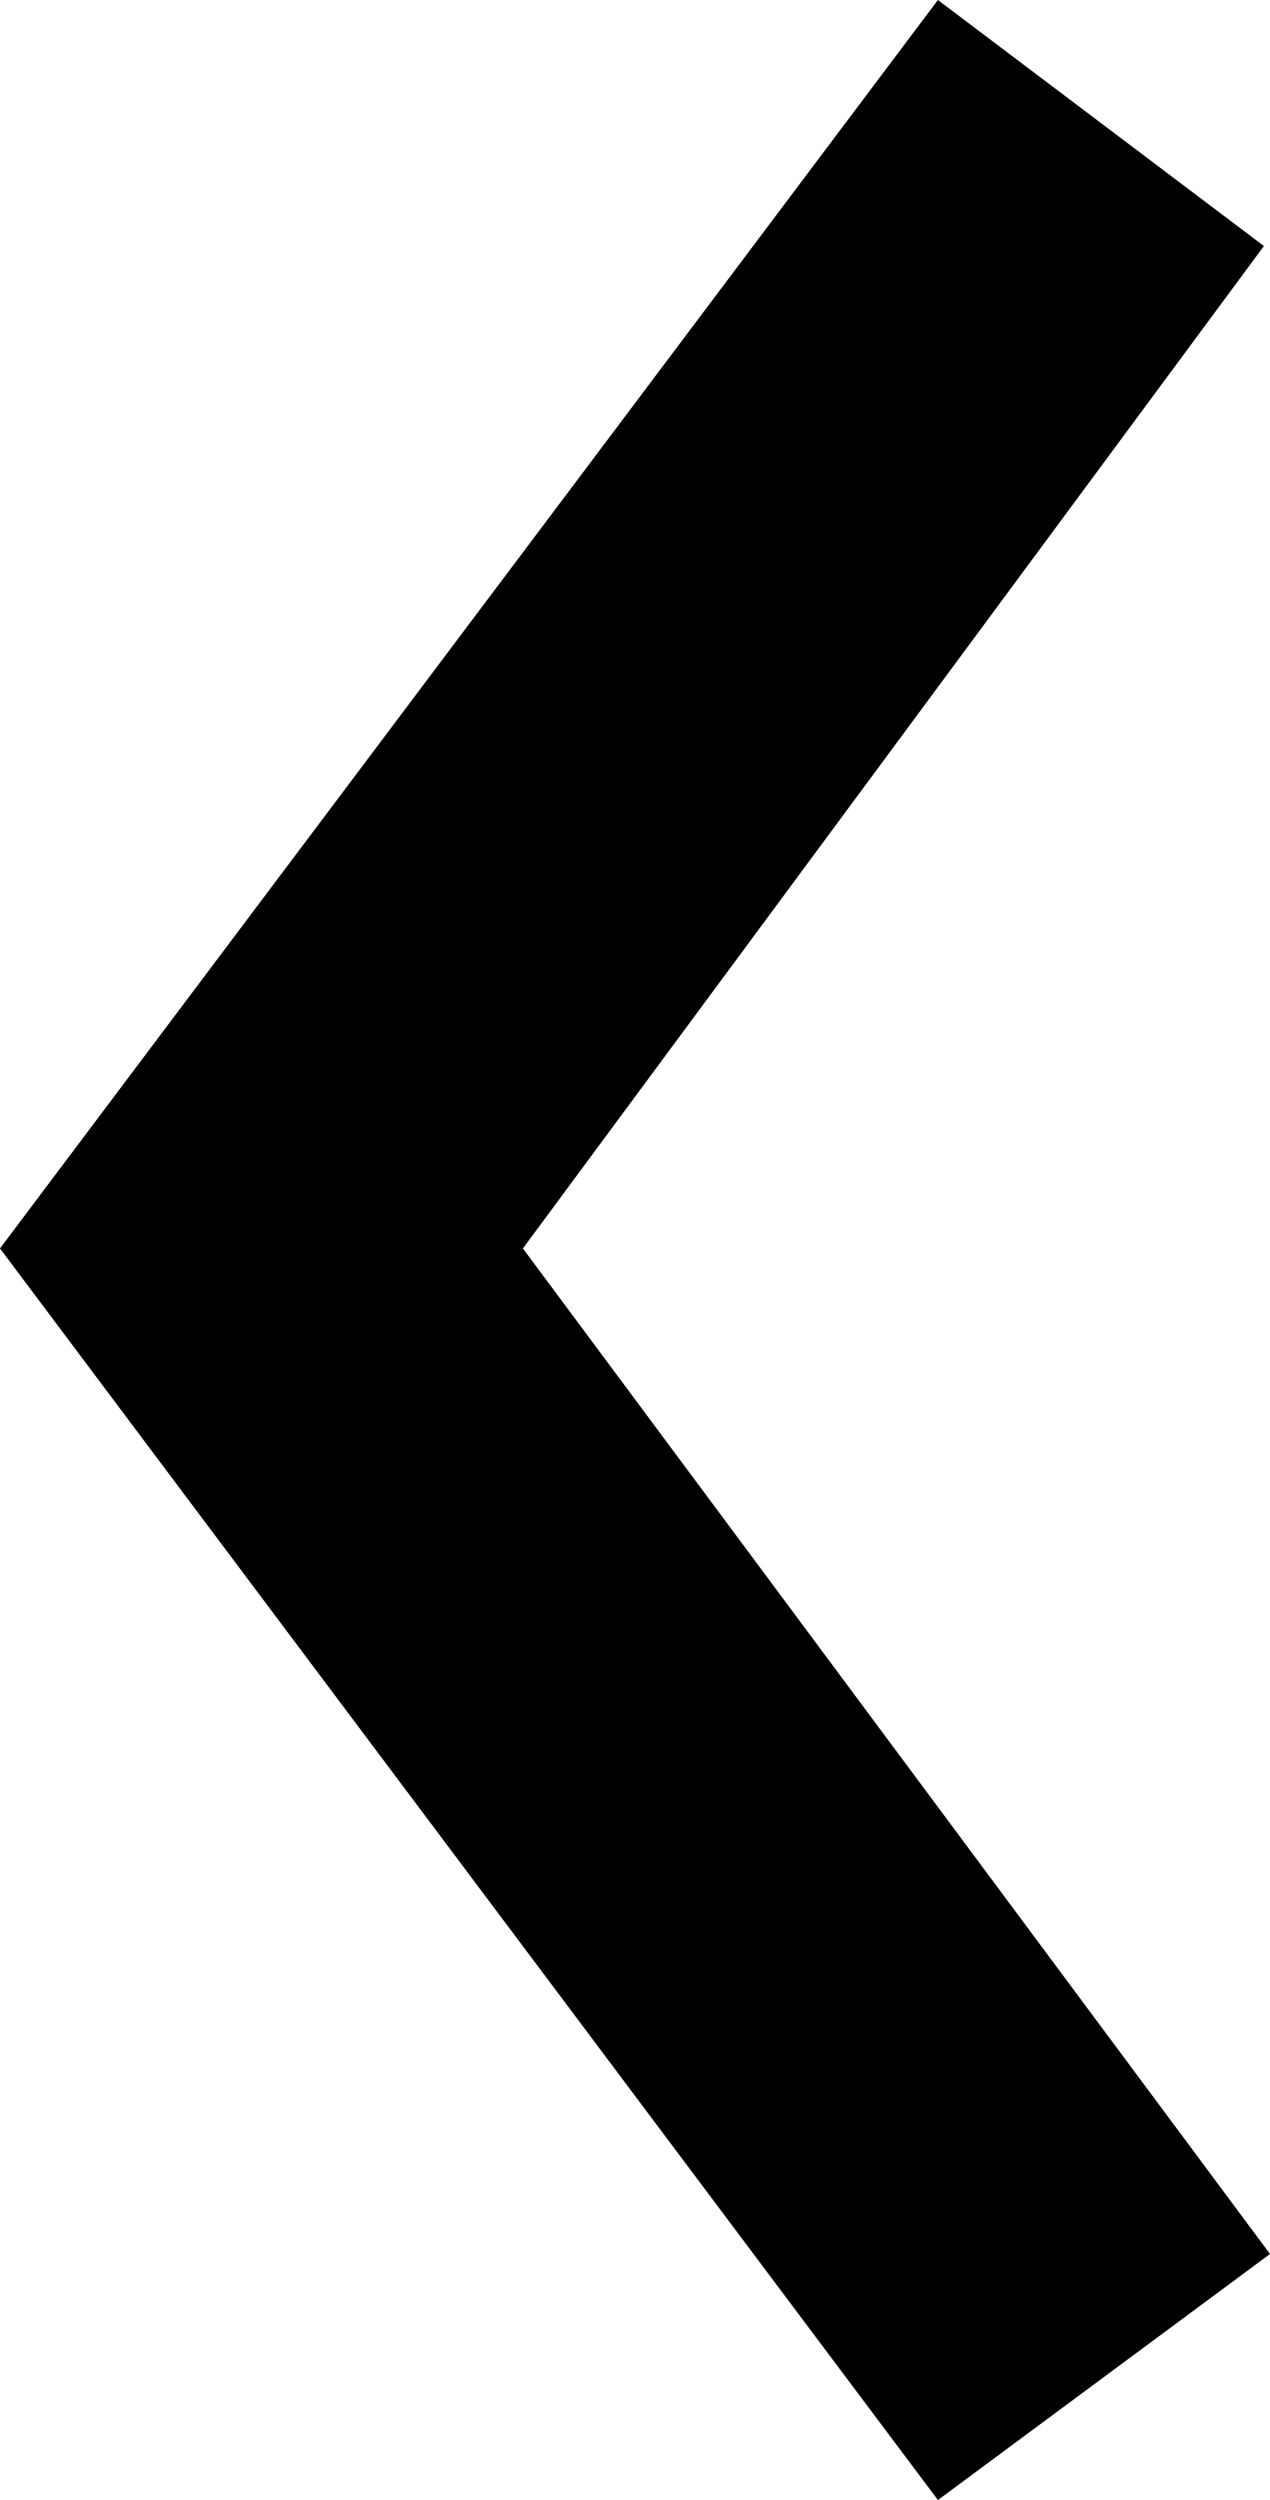 <svg width="6.05" height="11.909" viewBox="1.655 -24.99 6.05 11.909" xmlns="http://www.w3.org/2000/svg"><path d="M1.655 -19.043L6.123 -24.99L7.676 -23.818L4.146 -19.043L7.705 -14.253L6.123 -13.081ZM1.655 -19.043"></path></svg>